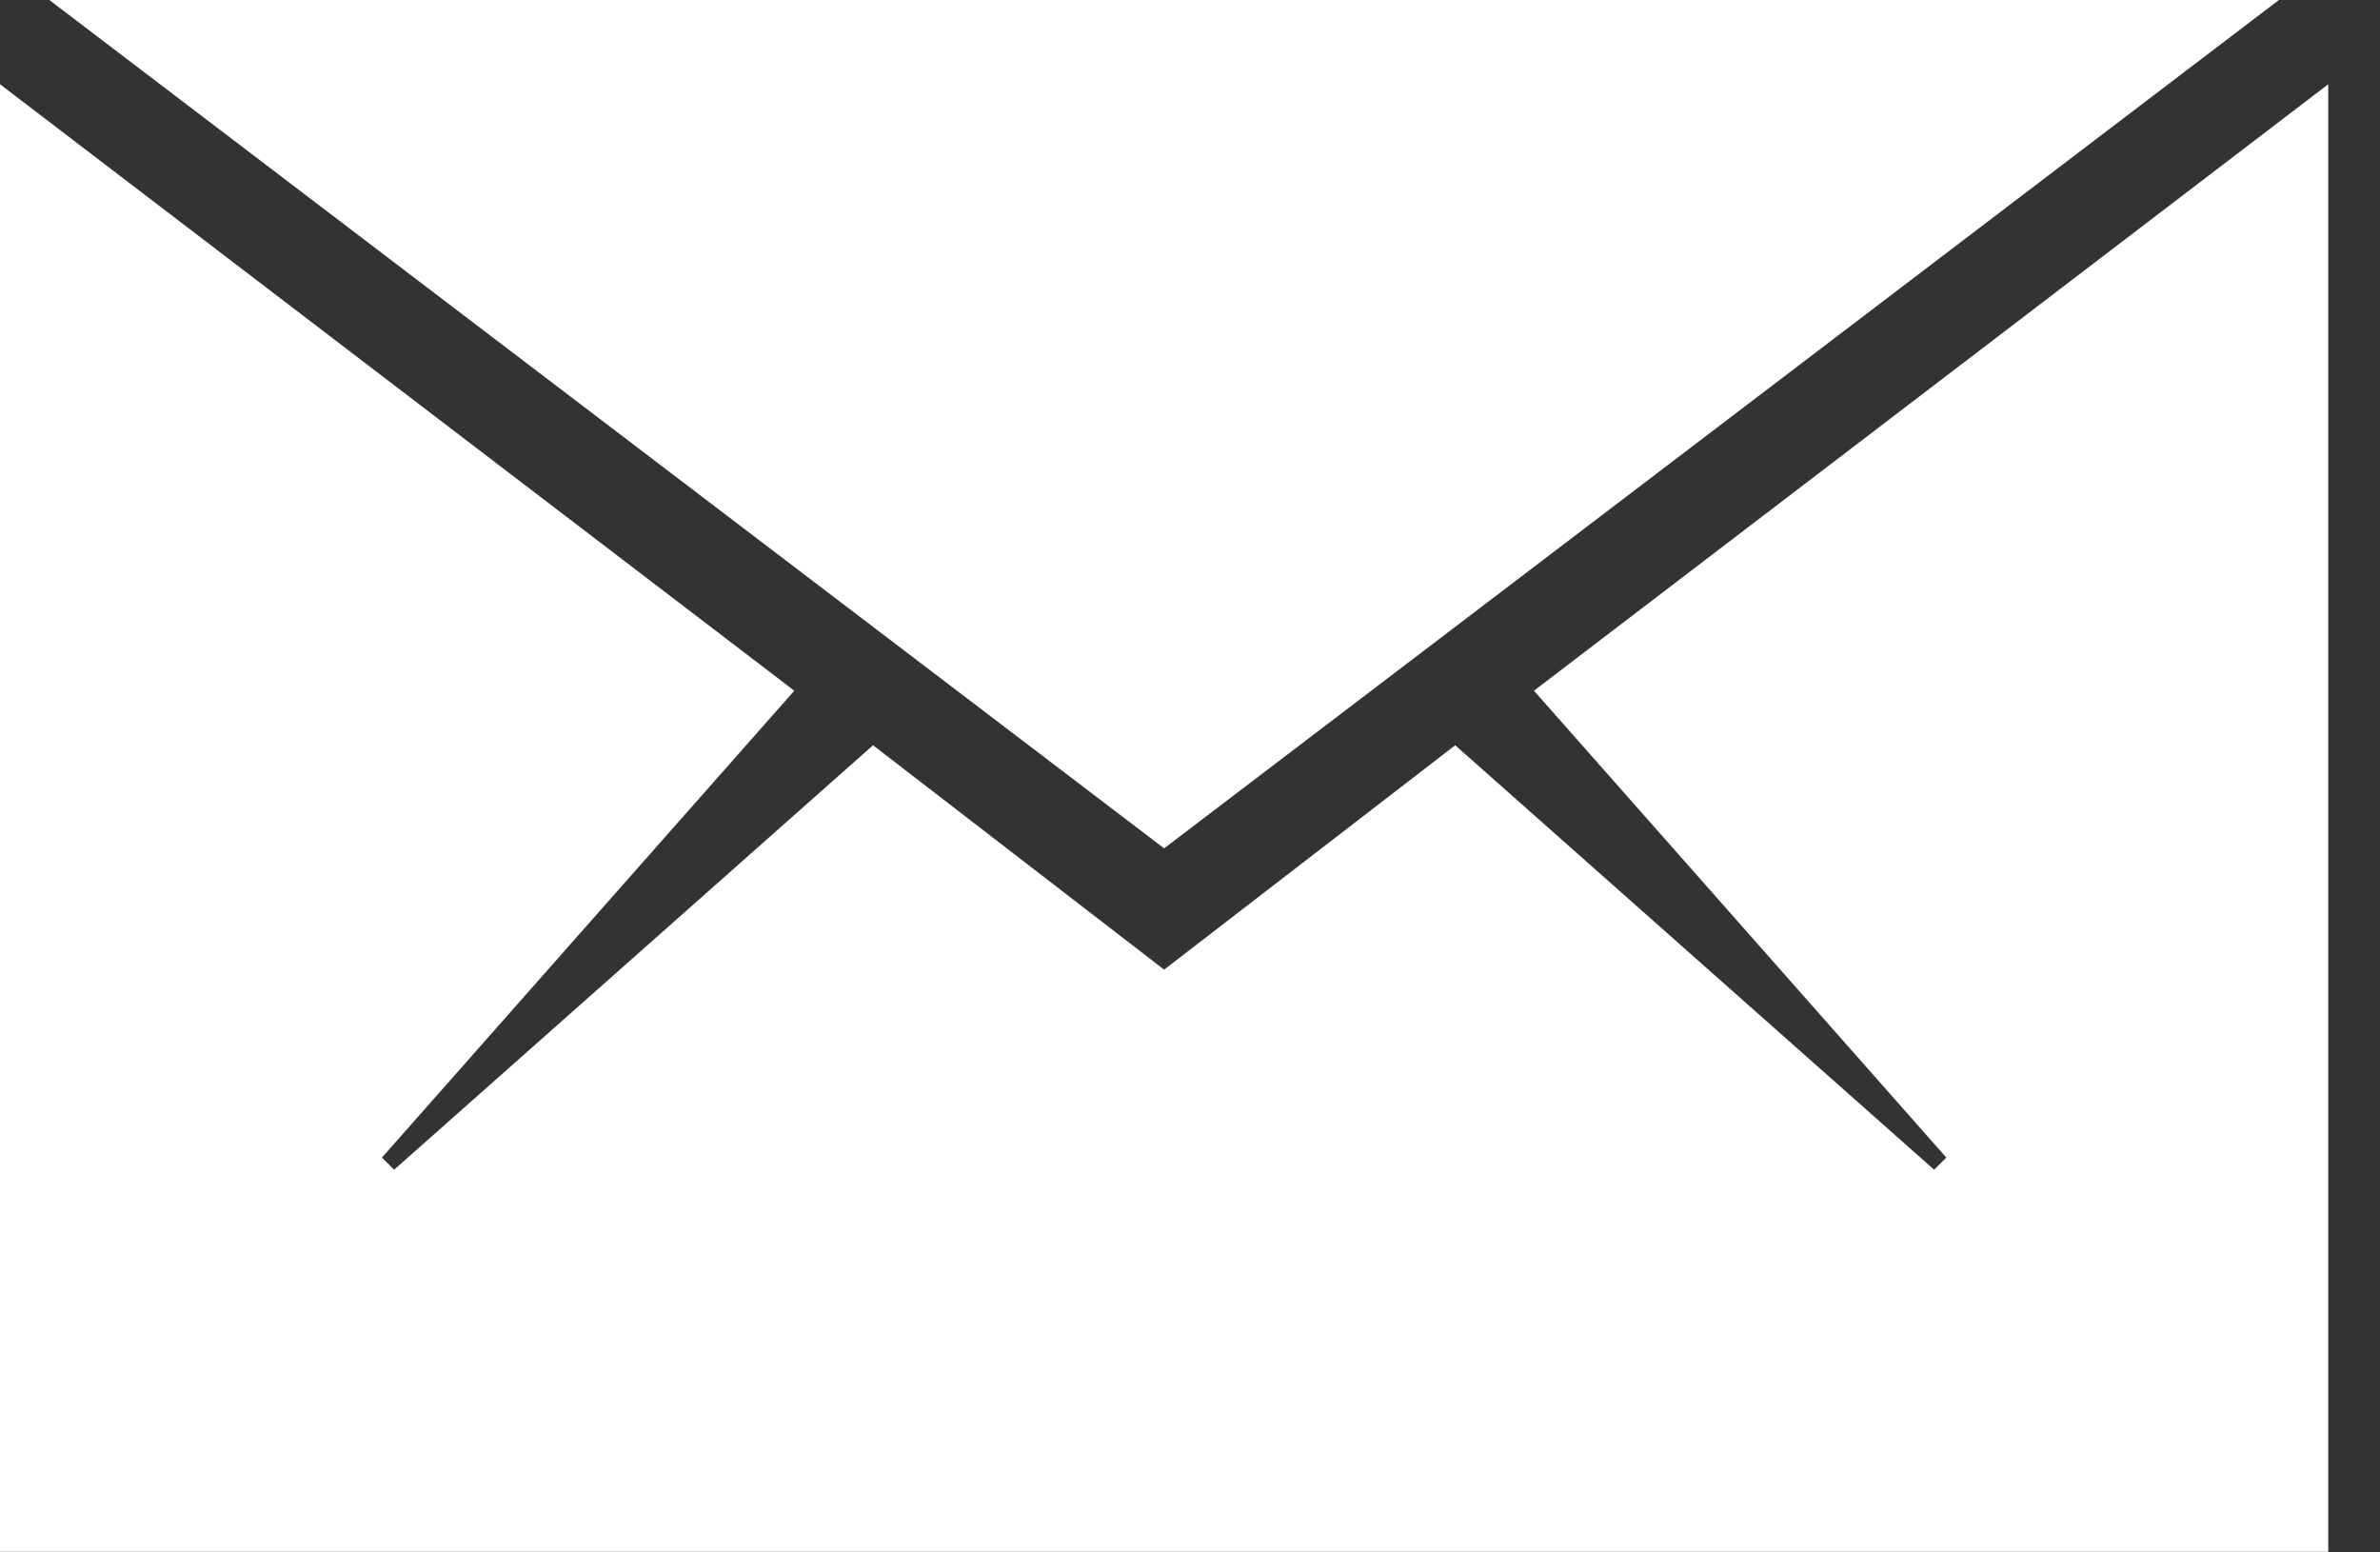 <svg xmlns="http://www.w3.org/2000/svg" xmlns:xlink="http://www.w3.org/1999/xlink" preserveAspectRatio="xMidYMid" width="23" height="15" viewBox="0 0 23 15">
  <rect x="0" y="0" width="23" height="15" fill="#333333" stroke="none"/>
  <defs>
    <style>

      .cls-2 {
        fill: #ffffff;
      }
    </style>
  </defs>
  <path d="M22.500,0.814 C22.500,0.814 14.824,6.674 14.824,6.674 C14.824,6.674 18.809,11.185 18.809,11.185 C18.809,11.185 18.691,11.302 18.691,11.302 C18.691,11.302 14.063,7.201 14.063,7.201 C14.063,7.201 11.250,9.369 11.250,9.369 C11.250,9.369 8.437,7.201 8.437,7.201 C8.437,7.201 3.809,11.302 3.809,11.302 C3.809,11.302 3.691,11.185 3.691,11.185 C3.691,11.185 7.676,6.674 7.676,6.674 C7.676,6.674 0.000,0.814 0.000,0.814 C0.000,0.814 0.000,14.994 0.000,14.994 C0.000,14.994 22.500,14.994 22.500,14.994 C22.500,14.994 22.500,0.814 22.500,0.814 ZM0.469,-0.006 C0.469,-0.006 11.250,8.197 11.250,8.197 C11.250,8.197 22.031,-0.006 22.031,-0.006 C22.031,-0.006 0.469,-0.006 0.469,-0.006 Z" id="path-1" class="cls-2" fill-rule="evenodd"/>
</svg>
